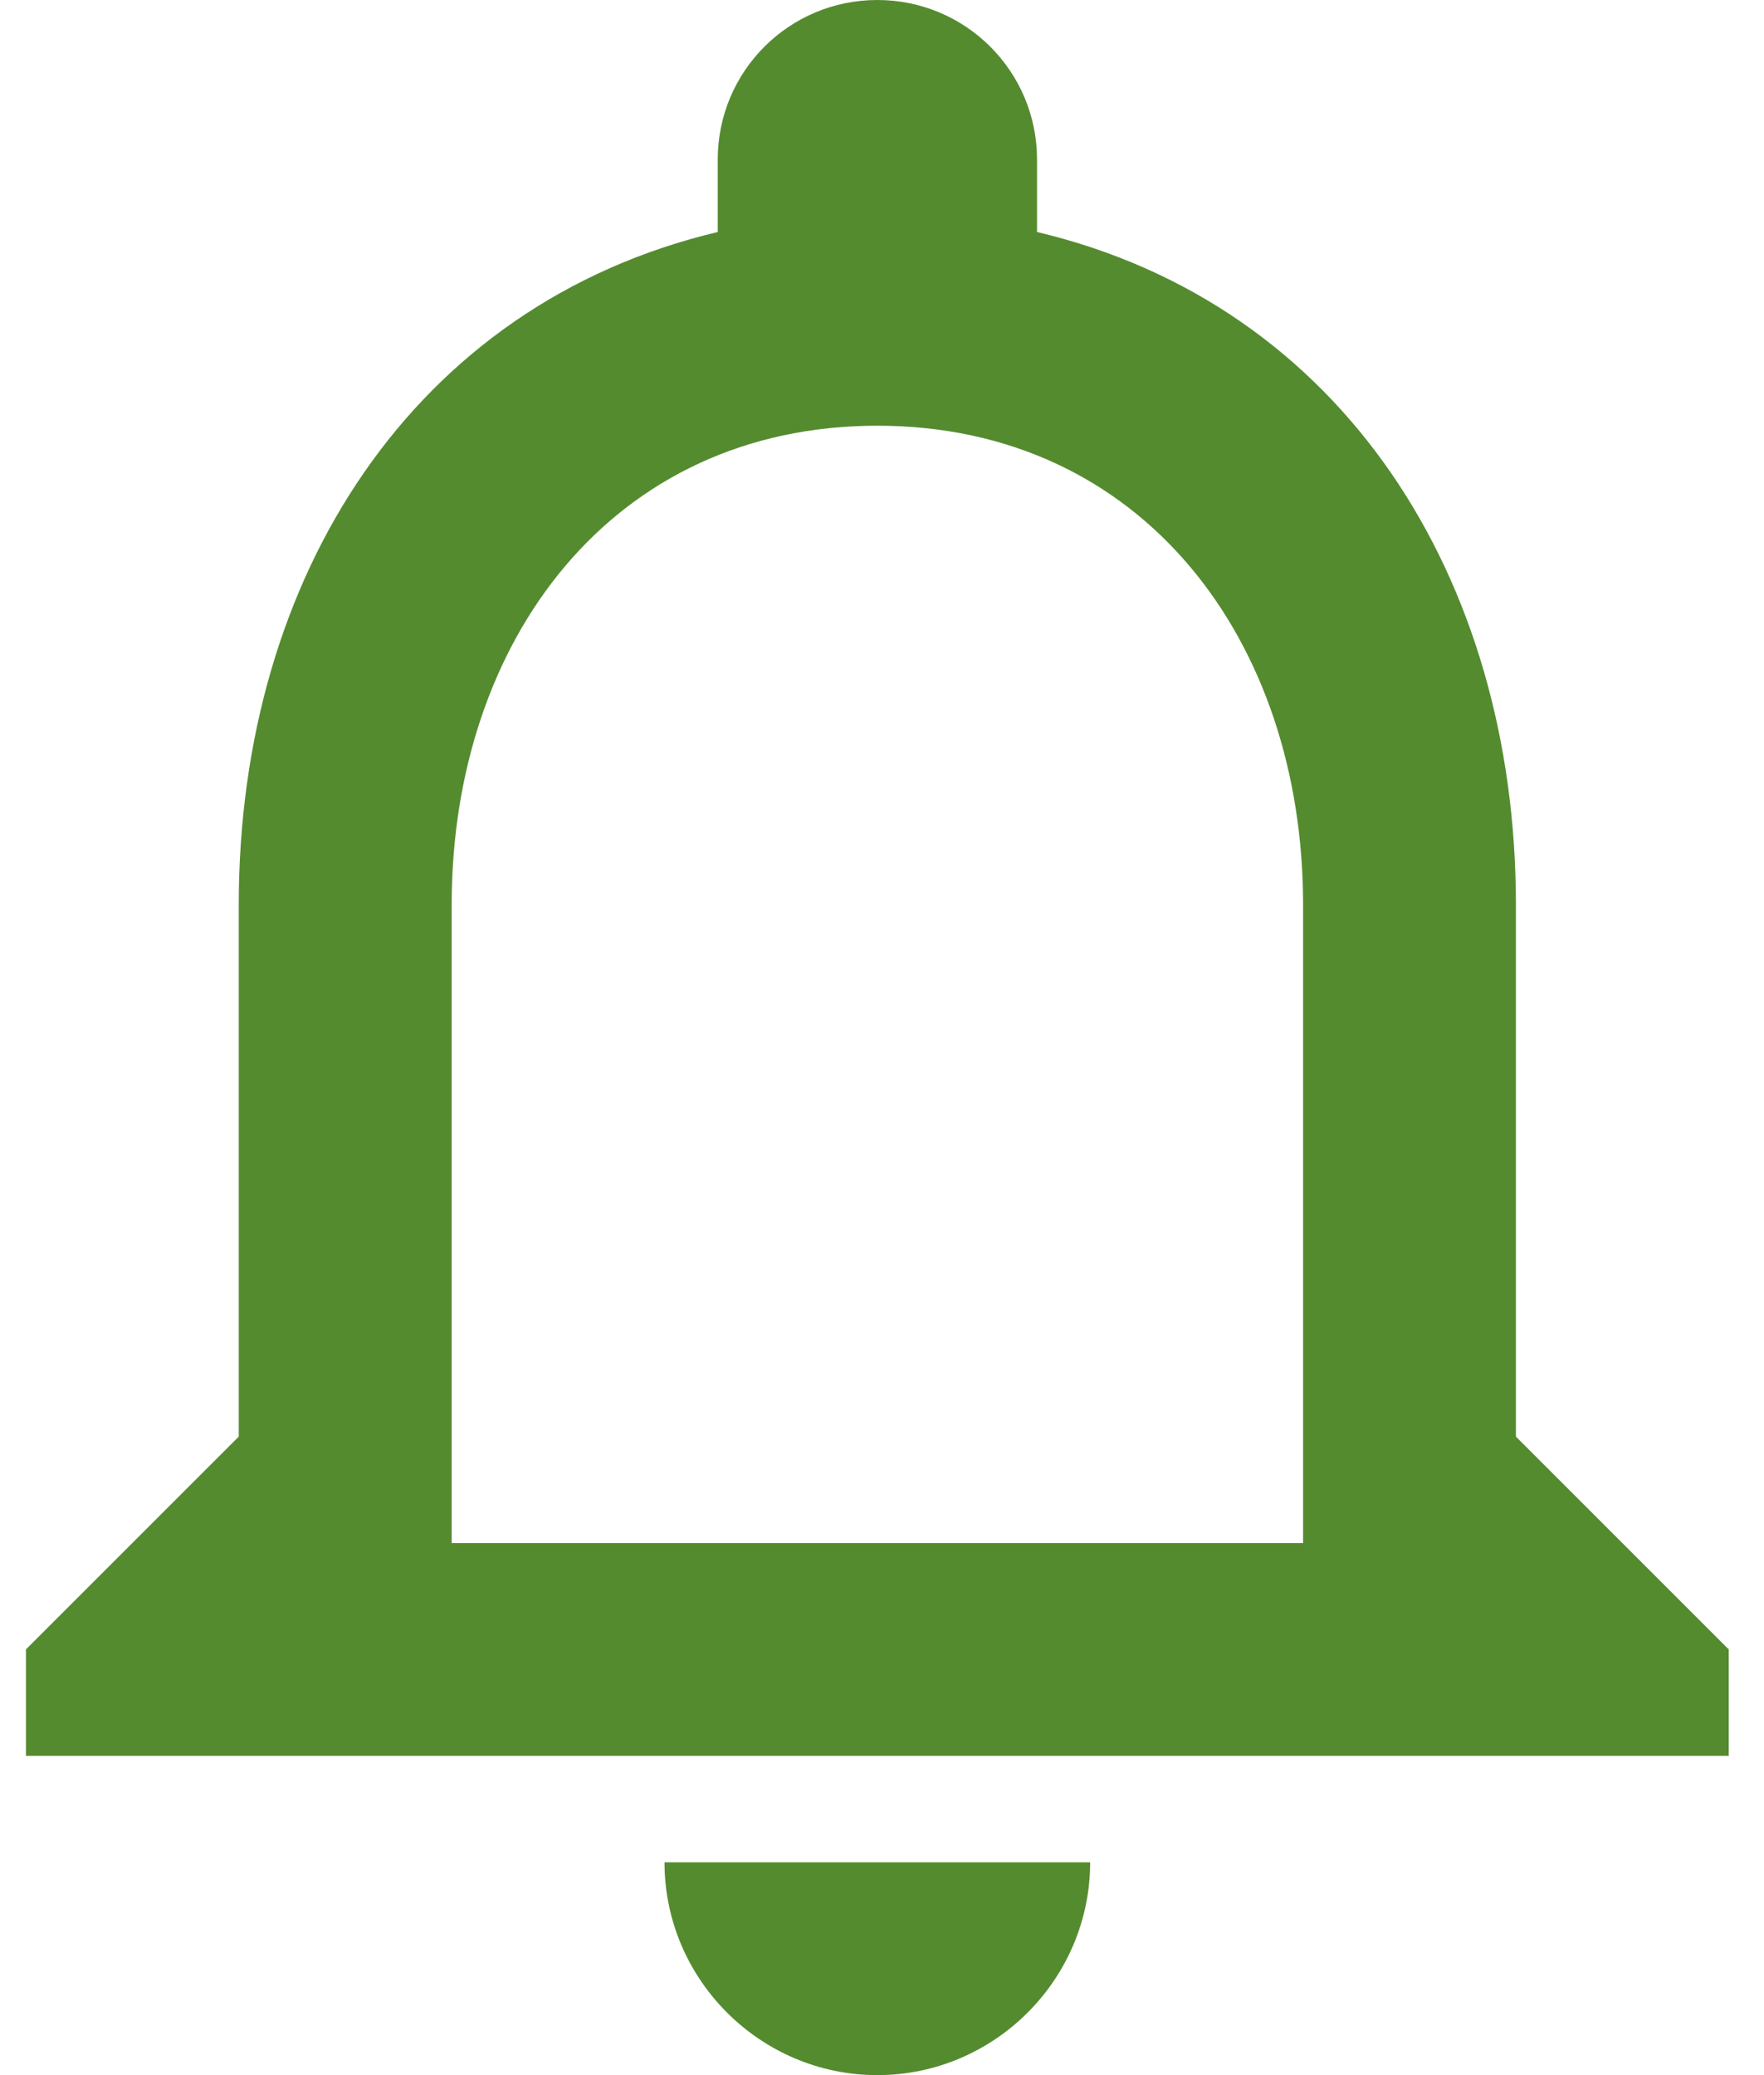 <svg width="17" height="20" viewBox="0 0 17 20" fill="none" xmlns="http://www.w3.org/2000/svg">
<path fill-rule="evenodd" clip-rule="evenodd" d="M14.609 13.846V8.718C14.609 5.569 12.937 2.933 9.994 2.236V1.538C9.994 0.687 9.306 0 8.455 0C7.604 0 6.917 0.687 6.917 1.538V2.236C3.983 2.933 2.301 5.559 2.301 8.718V13.846L0.25 15.897V16.923H16.66V15.897L14.609 13.846ZM8.455 20C9.583 20 10.506 19.077 10.506 17.949H6.404C6.404 19.077 7.327 20 8.455 20ZM4.353 14.872H12.558V8.718C12.558 6.174 11.009 4.103 8.455 4.103C5.901 4.103 4.353 6.174 4.353 8.718V14.872Z" fill="#558B2F"/>
</svg>
